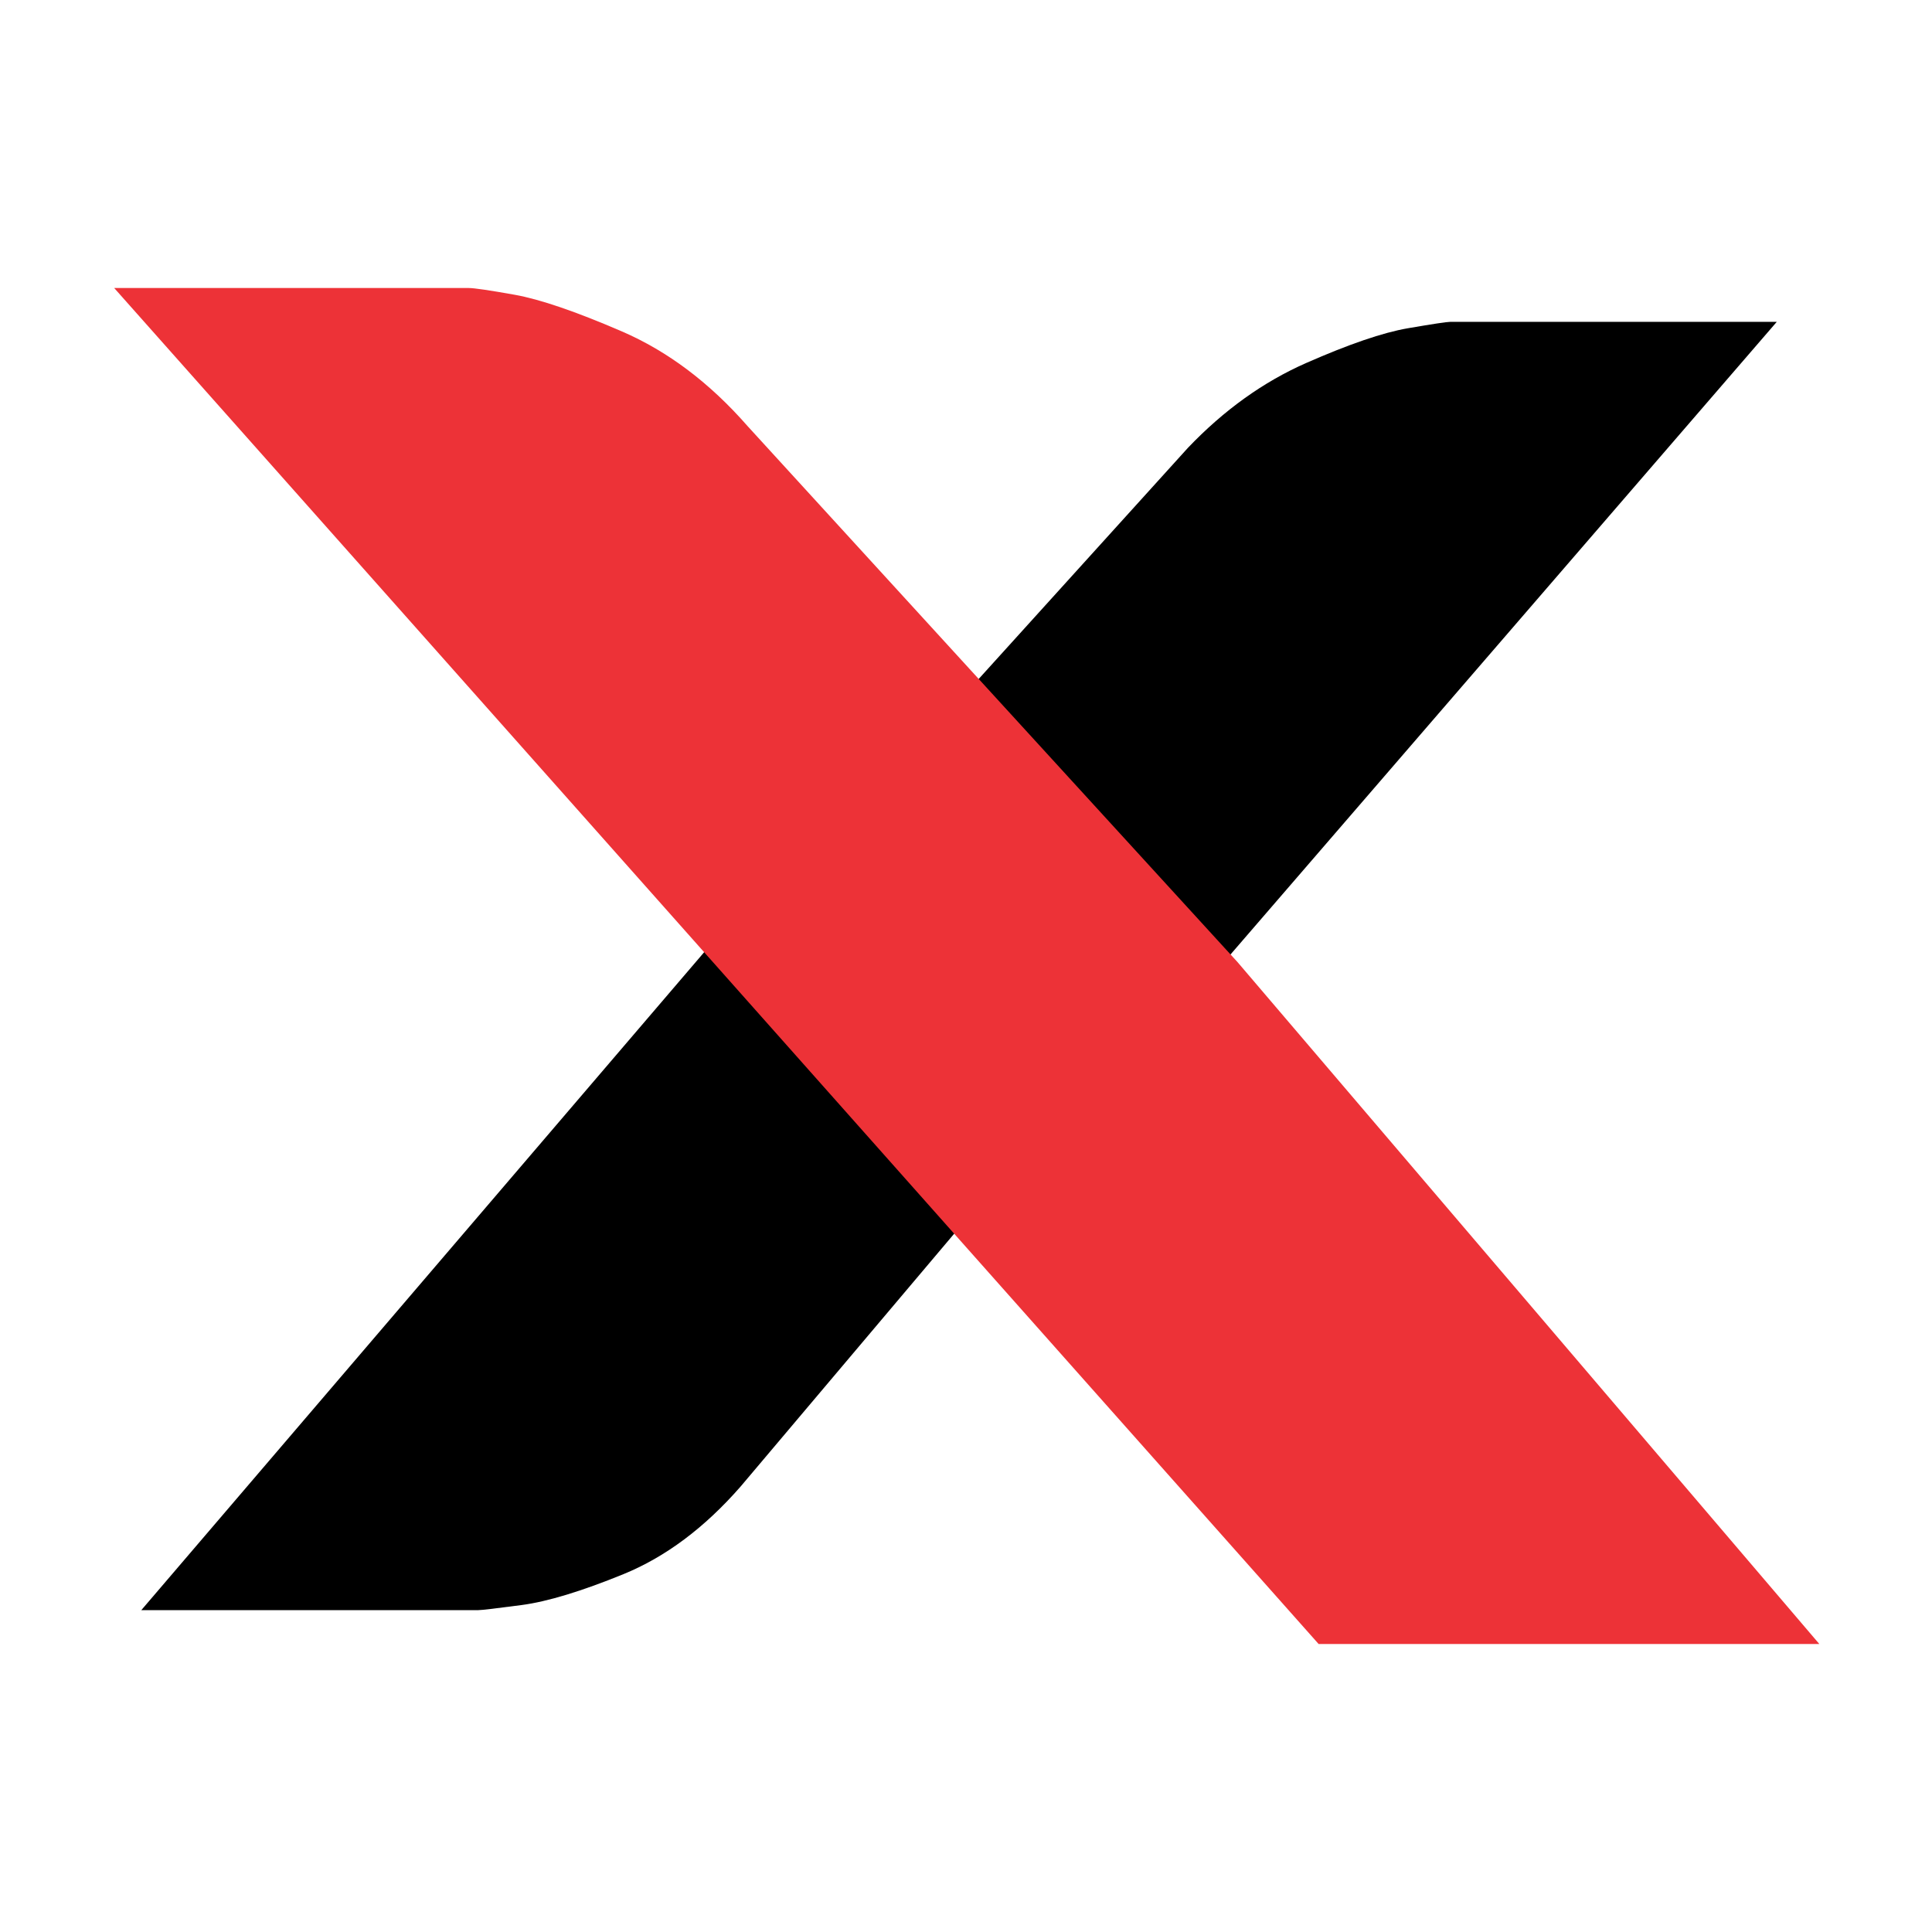 <?xml version="1.0" encoding="UTF-8"?>
<!DOCTYPE svg PUBLIC "-//W3C//DTD SVG 1.1//EN" "http://www.w3.org/Graphics/SVG/1.1/DTD/svg11.dtd">
<!-- Creator: CorelDRAW 2018 (64 Bit Versão de avaliação) -->
<svg xmlns="http://www.w3.org/2000/svg" xml:space="preserve" width="1080px" height="1080px" version="1.1" style="shape-rendering:geometricPrecision; text-rendering:geometricPrecision; image-rendering:optimizeQuality; fill-rule:evenodd; clip-rule:evenodd"
viewBox="0 0 1080 1080"
 xmlns:xlink="http://www.w3.org/1999/xlink">
 <defs>
  <style type="text/css">
   <![CDATA[
    .fil0 {fill:none}
    .fil1 {fill:black}
    .fil2 {fill:#ED3237;fill-rule:nonzero}
   ]]>
  </style>
 </defs>
 <g id="Camada_x0020_1">
  <rect class="fil0" width="1080" height="1080"/>
  <path class="fil1" d="M536.8 685.61l-122.88 145.47c-20.12,23 -41.92,39.29 -65.4,48.88 -23.48,9.58 -42.41,15.33 -56.78,17.25 -14.37,1.91 -22.52,2.87 -24.43,2.87l-188.32 0 314.81 -367.99 143 153.52zm6.49 -301.87l120.75 -133.38c20.12,-21.09 42.17,-36.9 66.12,-47.44 23.96,-10.54 42.88,-17.01 56.78,-19.41 13.9,-2.39 21.81,-3.59 23.72,-3.59l182.56 0 -309.06 357.92 -140.87 -154.1z"/>
  <path class="fil2" d="M737.11 919l-673.28 -758 198.2 0c3.03,0 11.6,1.26 25.72,3.78 14.13,2.53 34.05,9.33 59.77,20.43 25.71,11.09 49.17,28.75 70.35,52.95l273.84 299.57 325.3 381.27 -279.9 0z"/>
 </g>
</svg>
